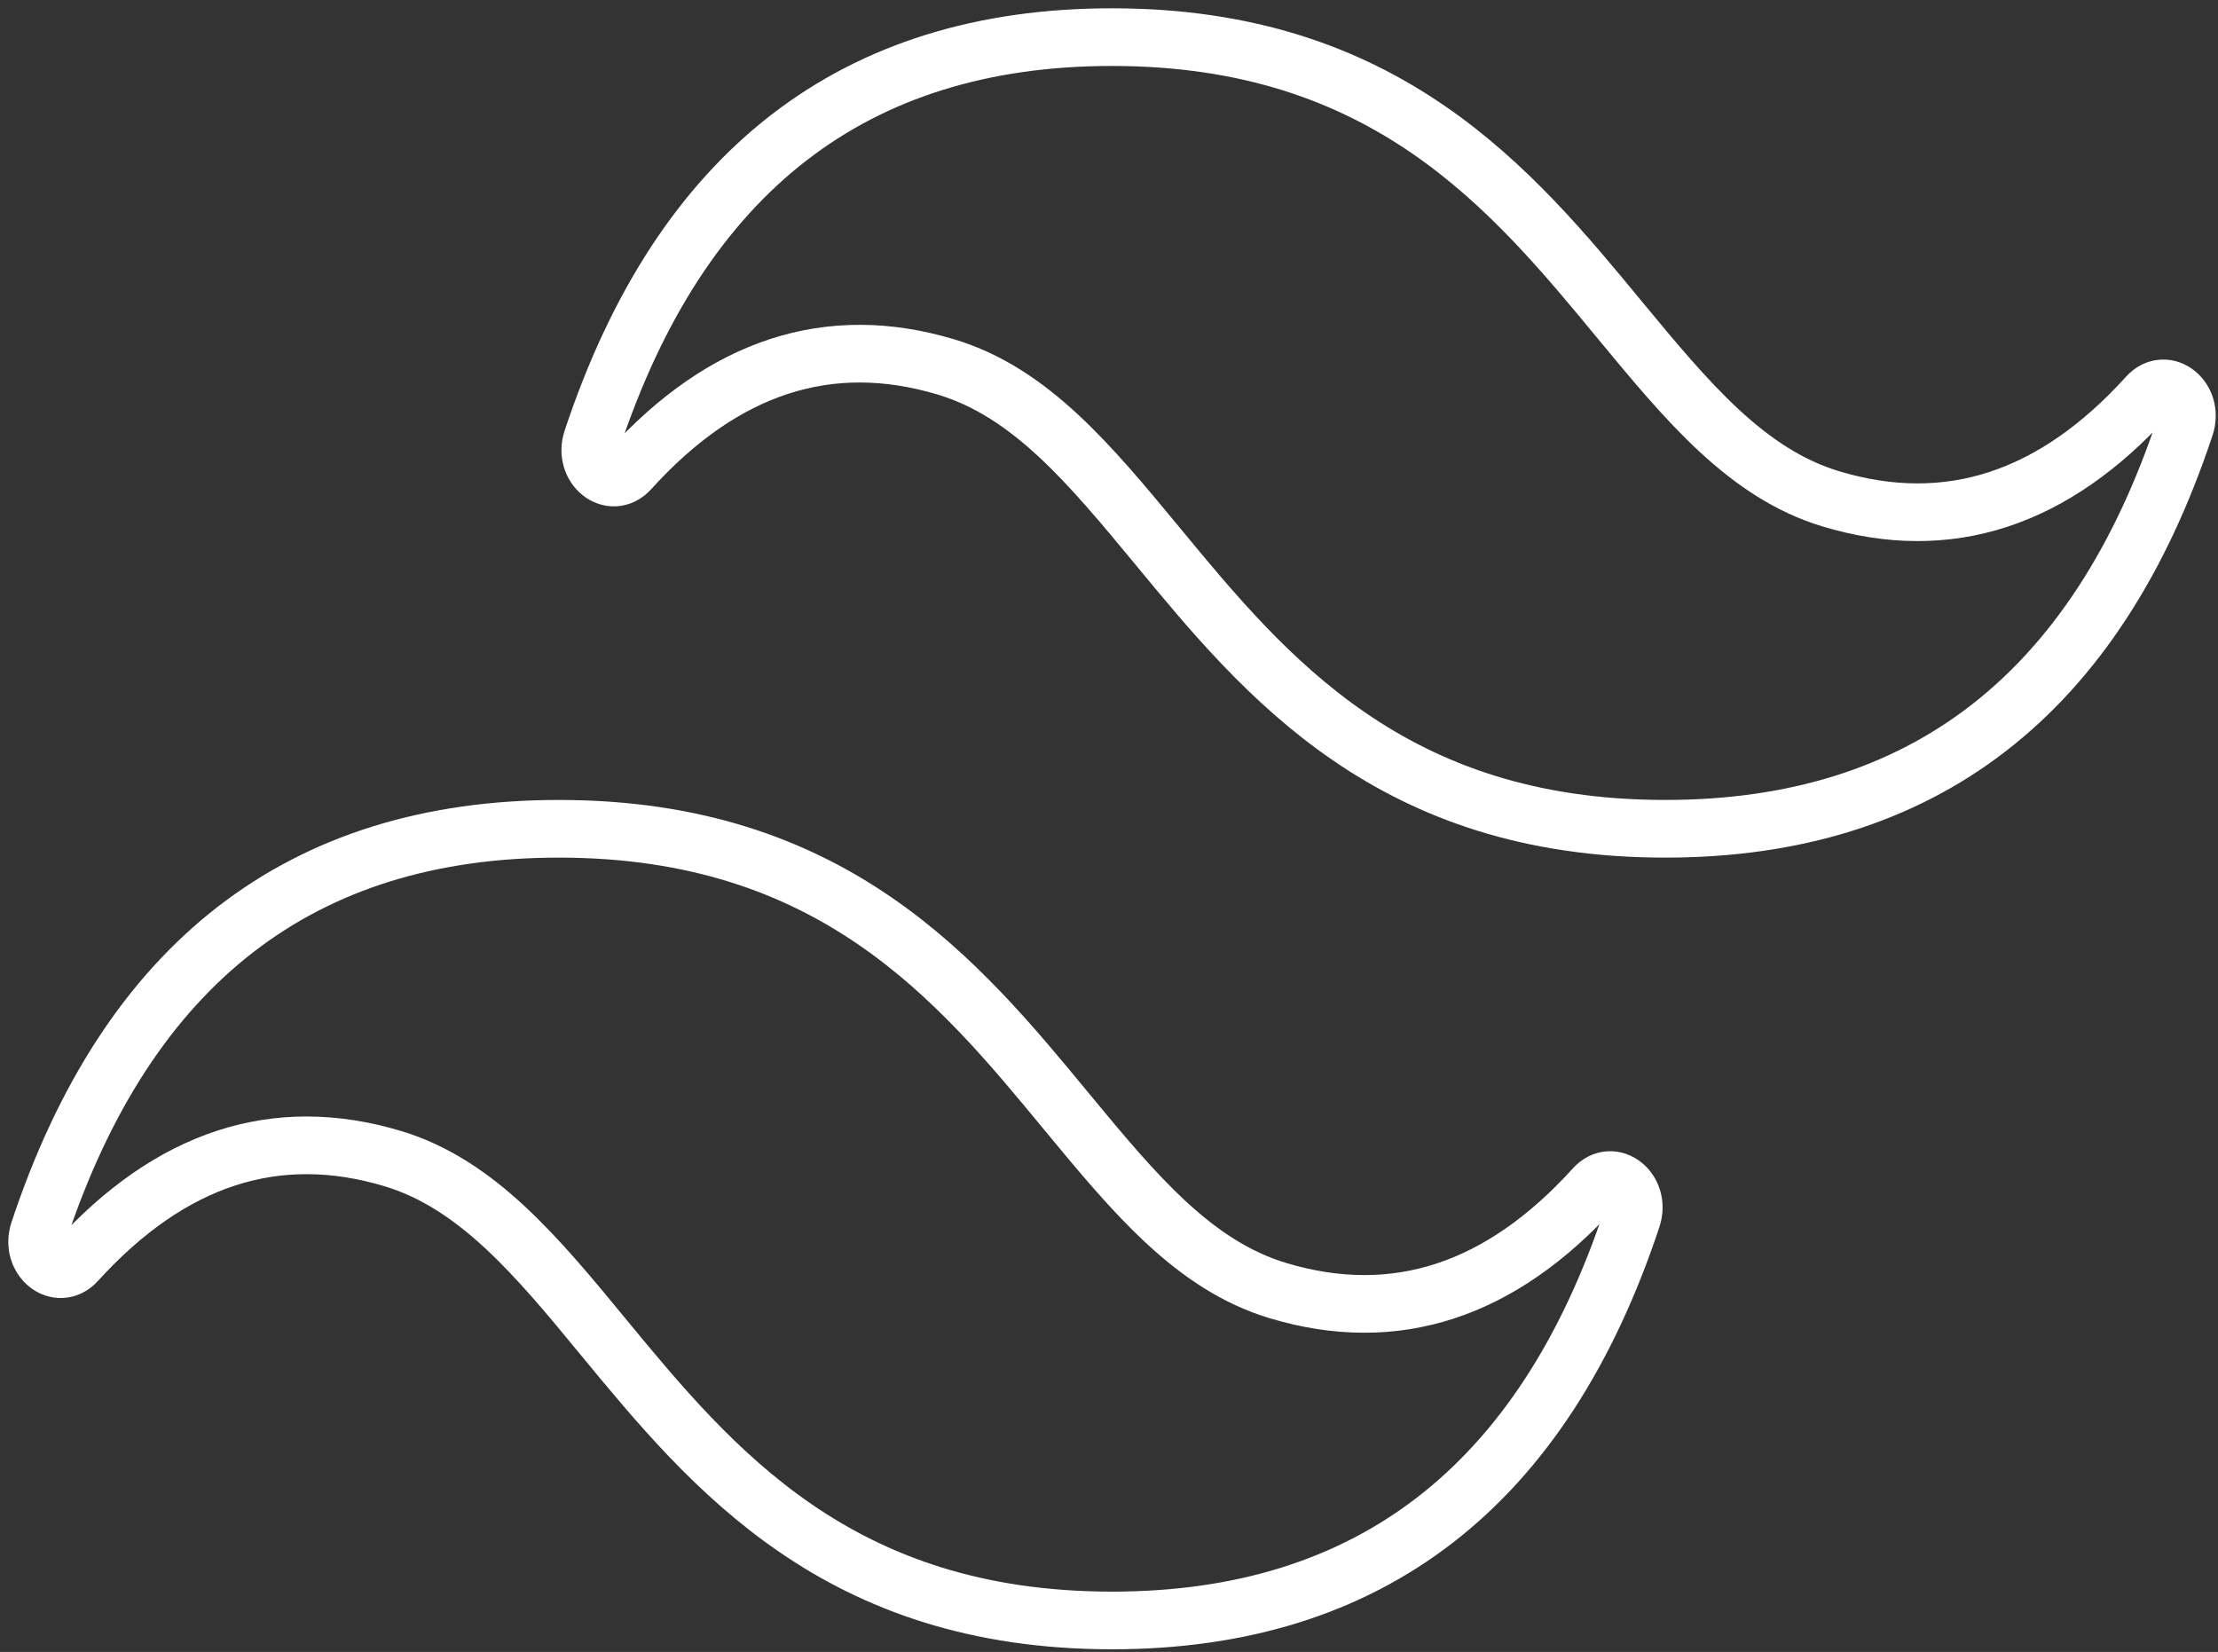<svg width="239" height="178" viewBox="0 0 239 178" fill="none" xmlns="http://www.w3.org/2000/svg">
<rect x="0" y="0" width="239" height="178" fill="#333333" stroke="none"/>
<path d="M119.826 4C92.06 4 73.383 18.454 63.797 47.363C62.804 50.325 65.883 52.813 67.87 50.621C77.953 39.484 89.328 35.752 101.944 39.543C111.034 42.268 117.491 50.088 124.693 58.796C136.366 72.954 149.926 89.304 179.43 89.304C207.196 89.304 225.872 74.85 235.459 45.941C236.452 42.979 233.373 40.491 231.386 42.683C221.303 53.82 209.928 57.552 197.312 53.761C188.222 51.036 181.765 43.216 174.563 34.508C162.89 20.35 149.33 4 119.826 4V4ZM60.221 89.304C32.455 89.304 13.779 103.758 4.192 132.667C3.199 135.629 6.279 138.117 8.265 135.925C18.398 124.788 29.723 121.056 42.339 124.847C51.38 127.572 57.886 135.392 65.039 144.1C76.712 158.258 90.272 174.608 119.826 174.608C147.591 174.608 166.268 160.154 175.854 131.245C176.847 128.283 173.768 125.795 171.781 127.987C161.698 139.124 150.323 142.856 137.707 139.065C128.617 136.34 122.16 128.52 114.958 119.812C103.285 105.654 89.775 89.304 60.221 89.304V89.304Z" stroke="white" stroke-width="6.214" stroke-miterlimit="10"/>
</svg>
